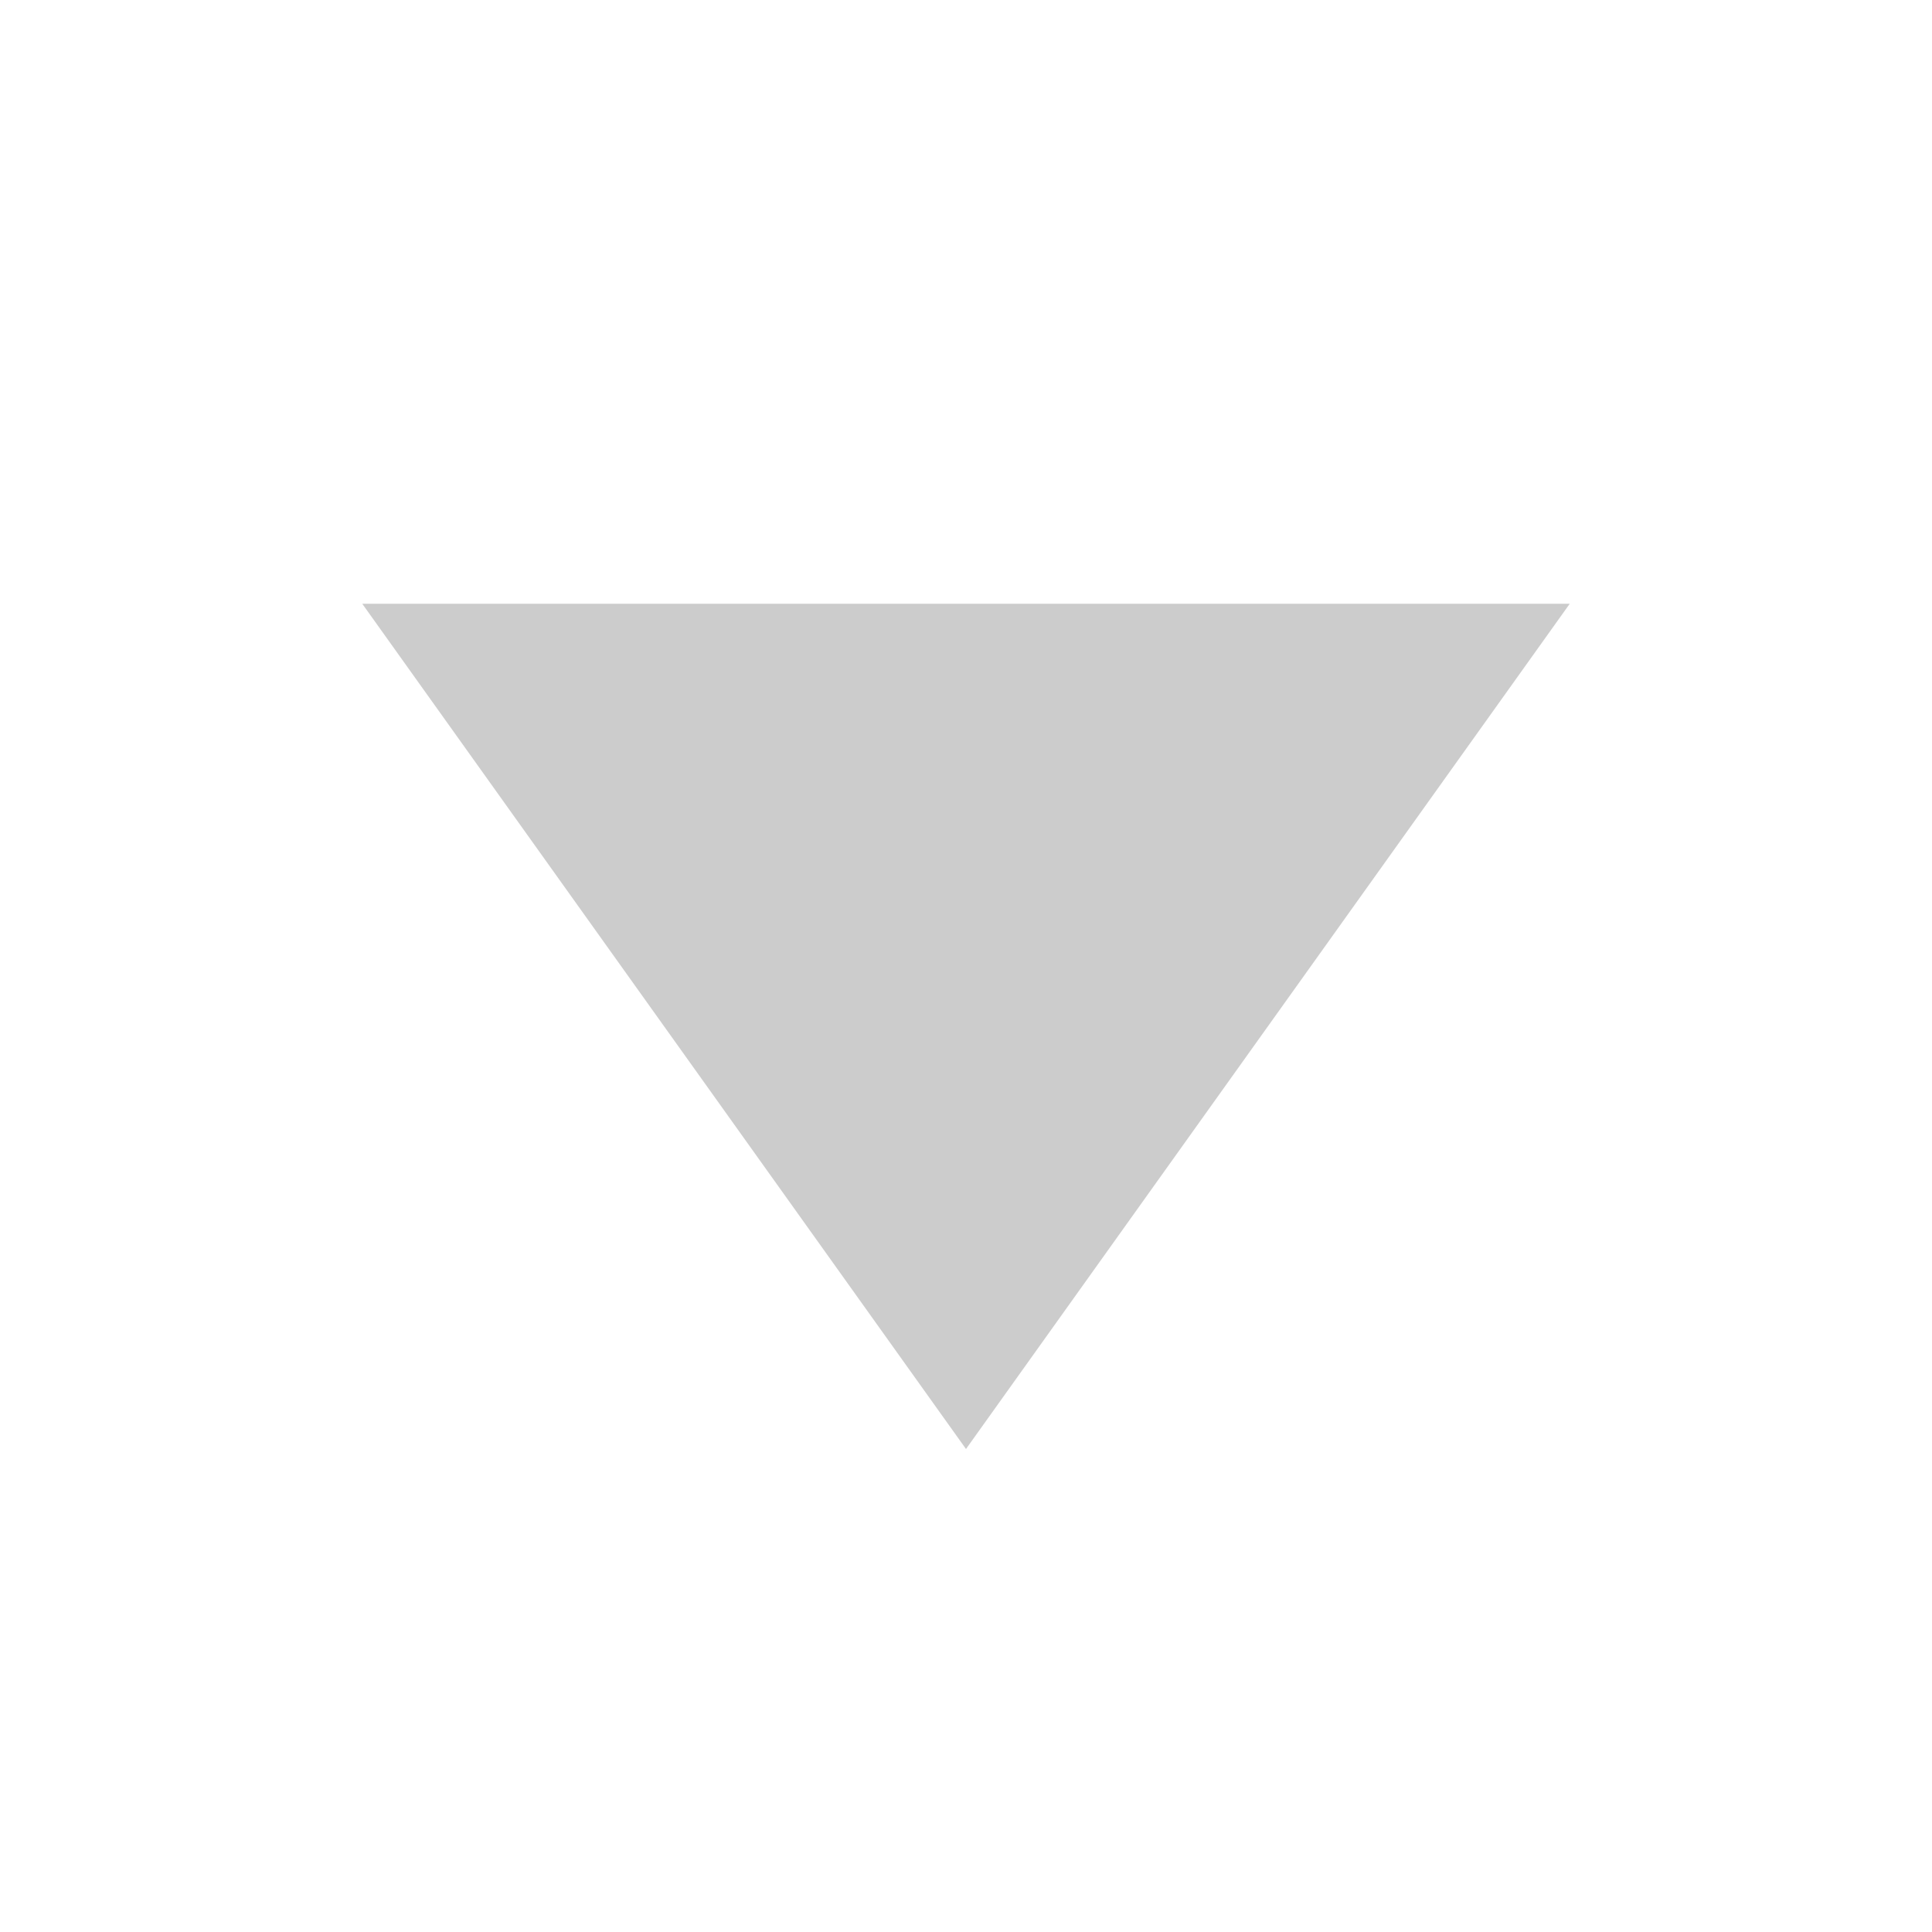 <svg xmlns="http://www.w3.org/2000/svg" width="16" height="16" viewBox="0 0 16 16">
    <g fill="none" fill-rule="evenodd" opacity=".2">
        <path d="M0 0H16V16H0z"/>
        <path fill="#000" d="M3 5L13 5 8 12z"/>
    </g>
</svg>
